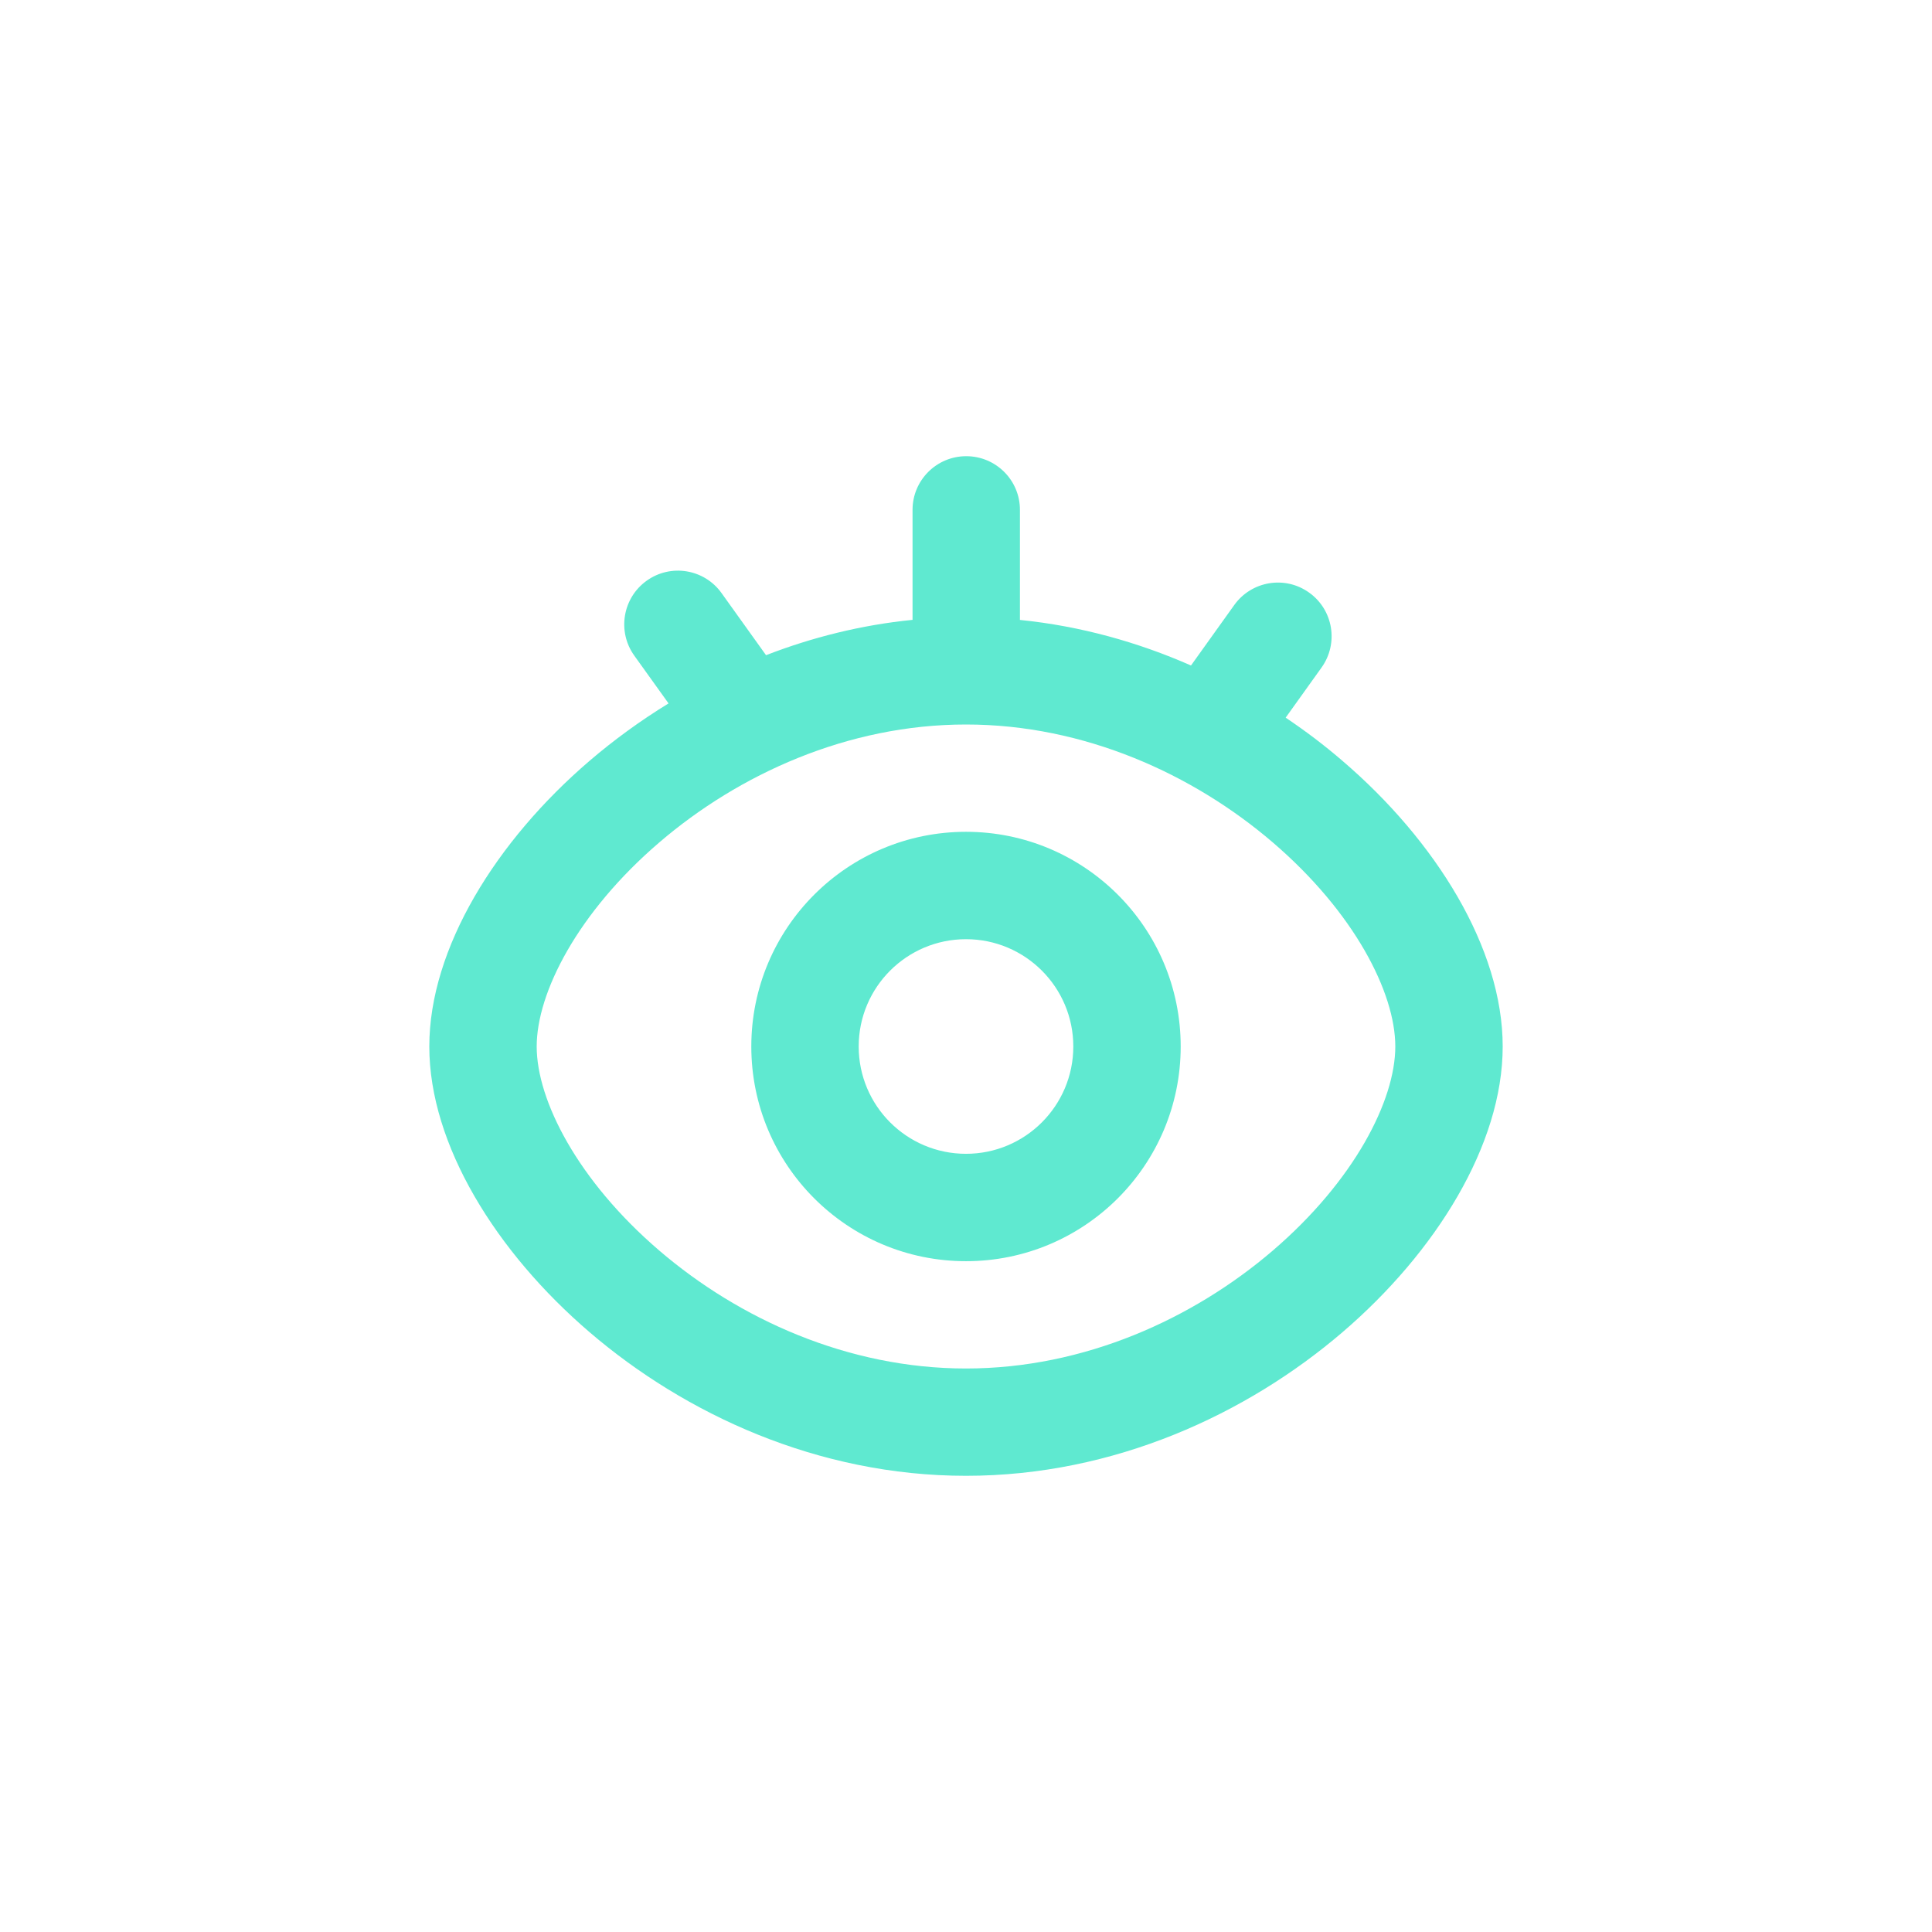 <svg width="16" height="16" viewBox="-4 -4 24 24" fill="none" xmlns="http://www.w3.org/2000/svg">
<path fill-rule="evenodd" clip-rule="evenodd" d="M8.003 1.667C8.371 1.667 8.67 1.965 8.67 2.333V3.701C9.425 3.777 10.14 3.979 10.795 4.267L11.333 3.515C11.548 3.216 11.964 3.147 12.263 3.362C12.563 3.576 12.631 3.993 12.417 4.292L11.971 4.915C12.221 5.083 12.457 5.262 12.676 5.451C13.835 6.443 14.667 7.778 14.667 9C14.667 10.222 13.835 11.557 12.676 12.55C11.492 13.564 9.843 14.333 8 14.333C6.157 14.333 4.508 13.564 3.324 12.549C2.165 11.556 1.333 10.221 1.333 9C1.333 7.779 2.165 6.444 3.324 5.451C3.623 5.195 3.951 4.955 4.305 4.738L3.879 4.144C3.665 3.845 3.734 3.428 4.033 3.214C4.332 2.999 4.749 3.068 4.963 3.367L5.516 4.139C6.086 3.918 6.697 3.764 7.336 3.7V2.333C7.336 1.965 7.635 1.667 8.003 1.667ZM8 5C6.529 5 5.178 5.618 4.191 6.464C3.178 7.332 2.667 8.33 2.667 9C2.667 9.67 3.178 10.668 4.191 11.536C5.178 12.382 6.529 13 8 13C9.471 13 10.822 12.382 11.809 11.537C12.822 10.669 13.333 9.671 13.333 9C13.333 8.329 12.822 7.331 11.809 6.463C10.822 5.618 9.471 5 8 5ZM5.333 9C5.333 7.527 6.527 6.333 8 6.333C9.473 6.333 10.667 7.527 10.667 9C10.667 10.473 9.473 11.667 8 11.667C6.527 11.667 5.333 10.473 5.333 9ZM8 7.667C7.264 7.667 6.667 8.264 6.667 9C6.667 9.736 7.264 10.333 8 10.333C8.736 10.333 9.333 9.736 9.333 9C9.333 8.264 8.736 7.667 8 7.667Z" fill="#5FE9D0"/>
</svg>
